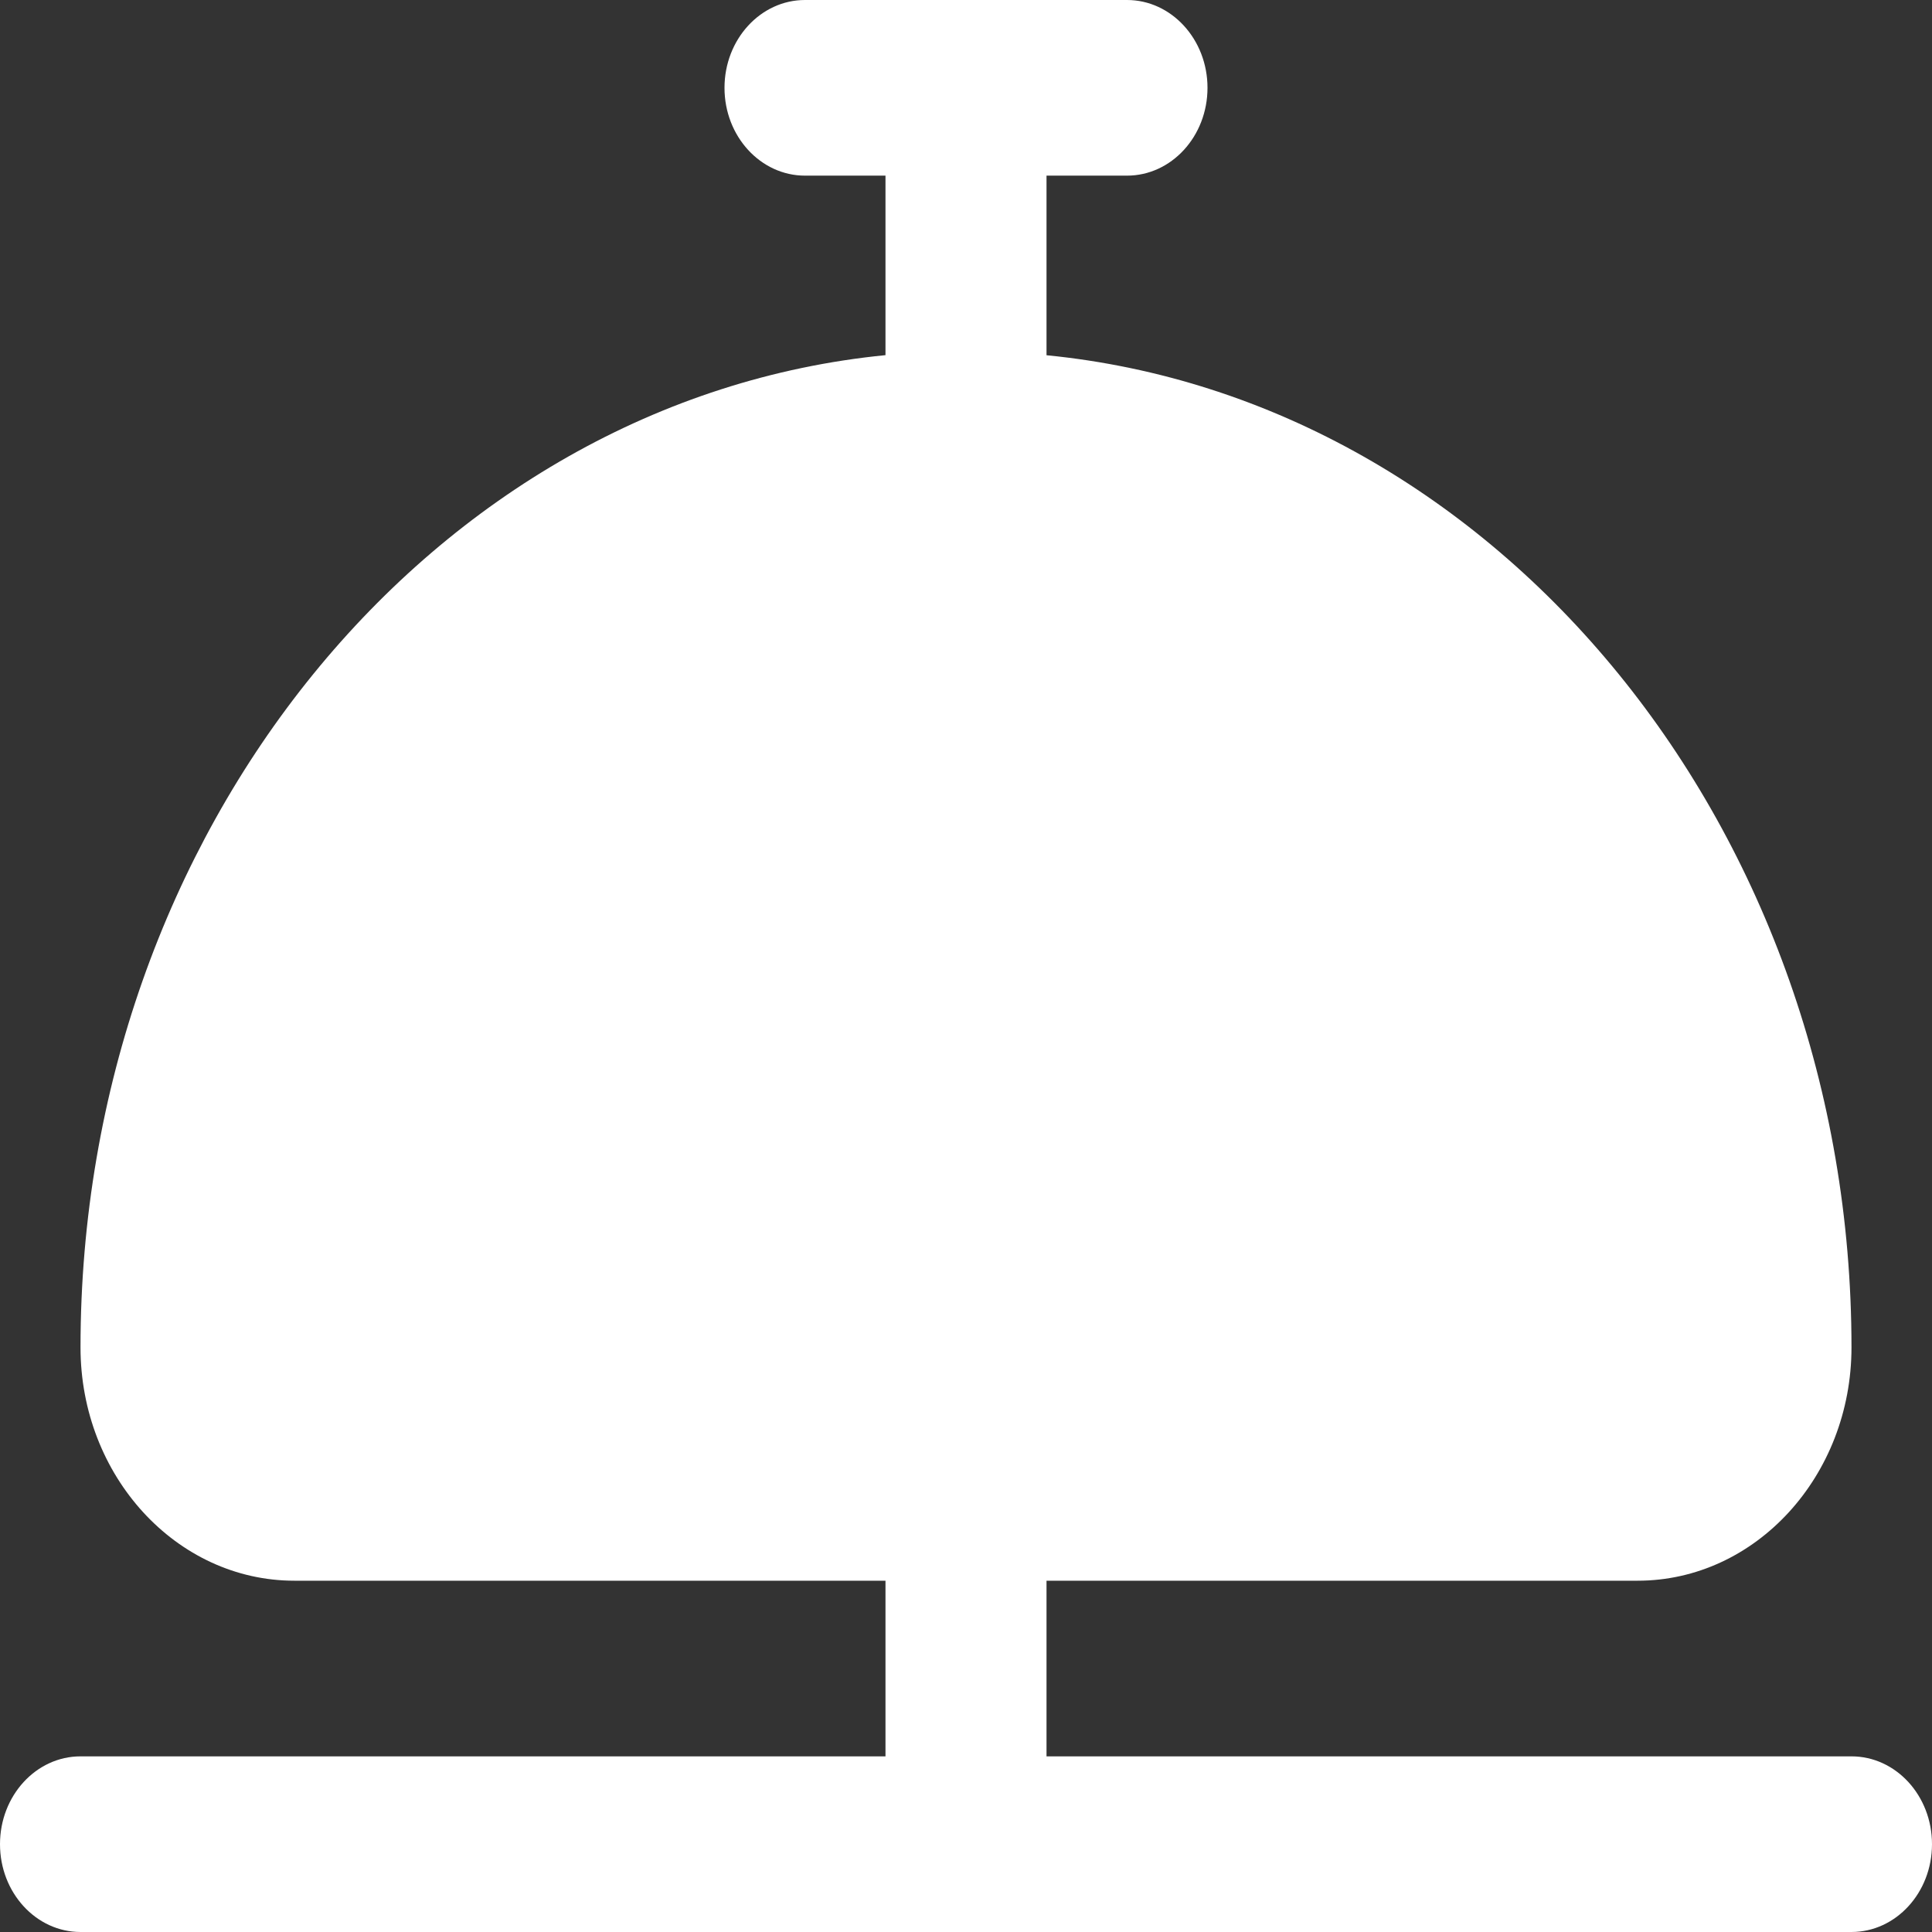 <svg width="46" height="46" viewBox="0 0 46 46" fill="none" xmlns="http://www.w3.org/2000/svg">
<rect x="0" y="0" width="46" height="46" fill="#333333" stroke="none"/>
<g clip-path="url(#clip0_831_9)">
<path d="M44.083 41.818H24.917V37.636H38.991C41.799 37.636 44.083 35.144 44.083 32.081C44.083 19.786 35.706 9.52 24.917 8.458V4.182H26.833C27.891 4.182 28.75 3.245 28.75 2.091C28.75 0.937 27.891 0 26.833 0H19.167C18.109 0 17.25 0.937 17.25 2.091C17.25 3.245 18.109 4.182 19.167 4.182H21.083V8.456C10.294 9.52 1.917 19.784 1.917 32.081C1.917 35.144 4.201 37.636 7.009 37.636H21.083V41.818H1.917C0.859 41.818 0 42.755 0 43.909C0 45.063 0.859 46 1.917 46H44.083C45.141 46 46 45.063 46 43.909C46 42.755 45.141 41.818 44.083 41.818Z" fill="white"/>
</g>
<defs>
<clipPath id="clip0_831_9">
<rect width="46" height="46" fill="white"/>
</clipPath>
</defs>
</svg>
